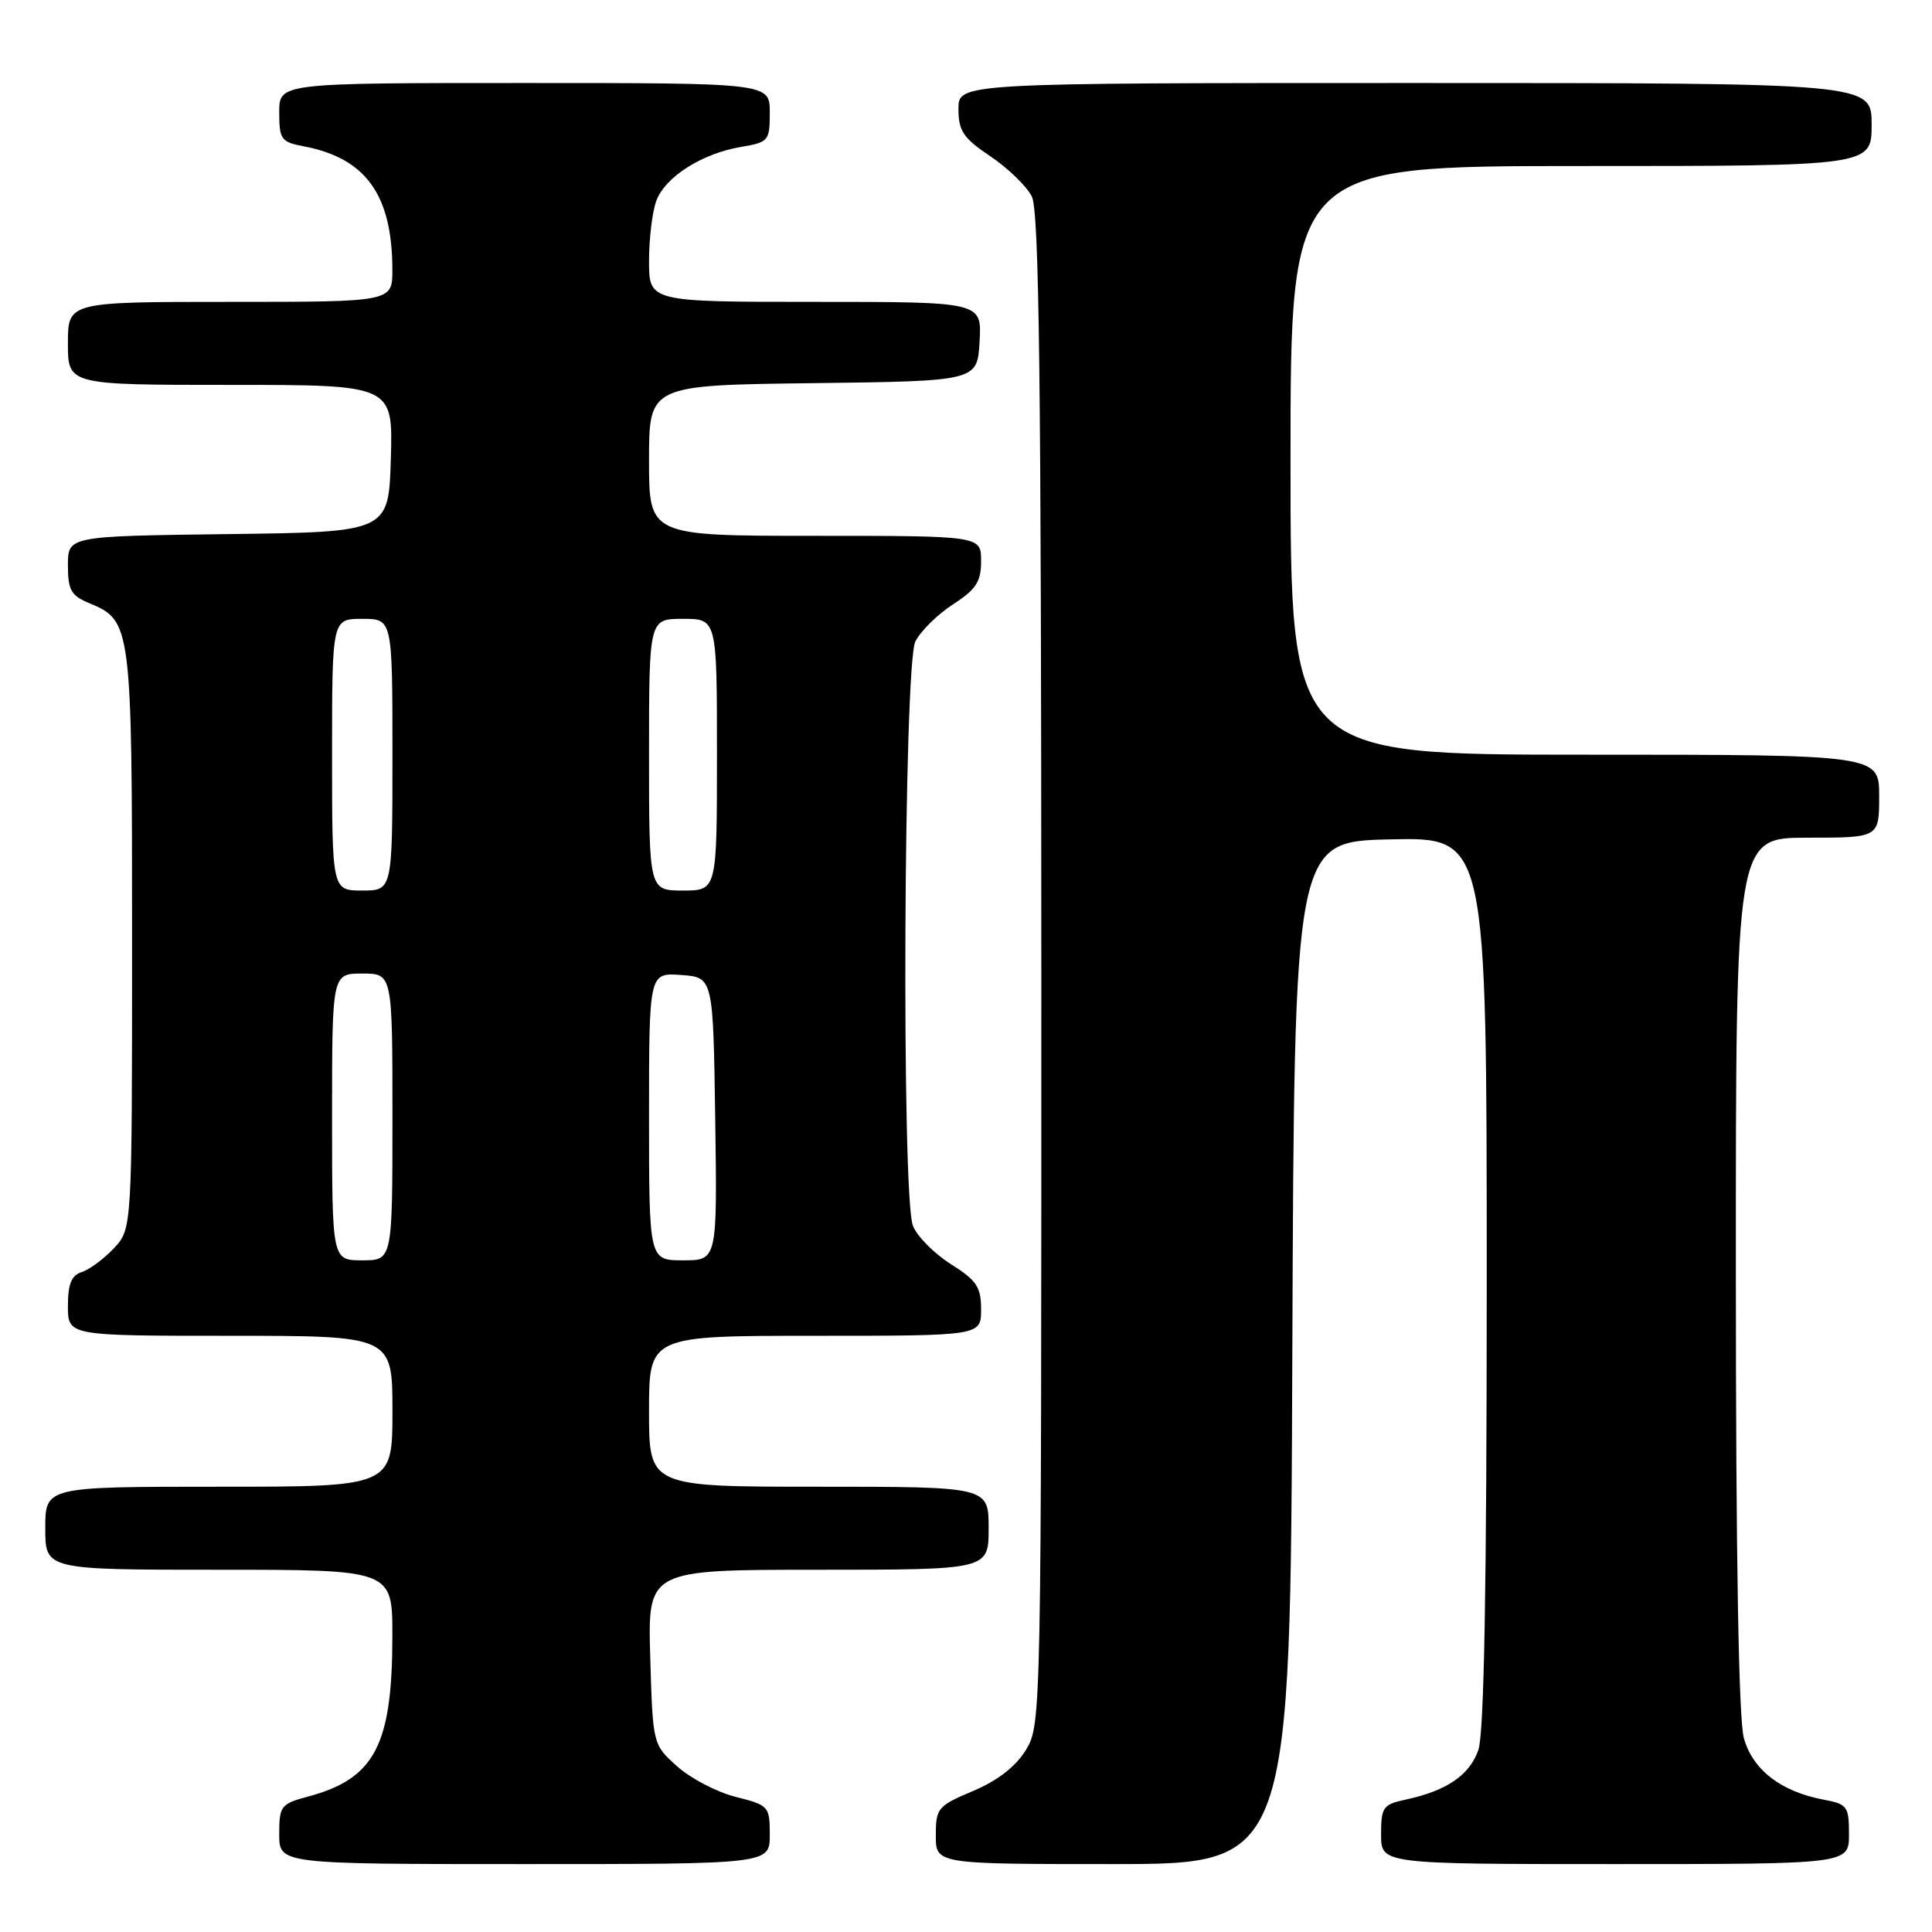 <?xml version="1.0" encoding="UTF-8" standalone="no"?>
<!DOCTYPE svg PUBLIC "-//W3C//DTD SVG 1.1//EN" "http://www.w3.org/Graphics/SVG/1.1/DTD/svg11.dtd" >
<svg xmlns="http://www.w3.org/2000/svg" xmlns:xlink="http://www.w3.org/1999/xlink" version="1.1" viewBox="0 0 256 256">
 <g >
 <path fill="currentColor"
d=" M 102.00 243.12 C 102.00 239.35 101.87 239.20 97.50 238.10 C 95.02 237.48 91.54 235.67 89.75 234.07 C 86.50 231.17 86.50 231.17 86.16 219.58 C 85.83 208.00 85.83 208.00 108.41 208.00 C 131.00 208.00 131.00 208.00 131.00 202.50 C 131.00 197.00 131.00 197.00 108.50 197.00 C 86.00 197.00 86.00 197.00 86.00 187.00 C 86.00 177.00 86.00 177.00 108.00 177.00 C 130.00 177.00 130.00 177.00 130.00 173.51 C 130.00 170.53 129.42 169.66 125.96 167.48 C 123.74 166.07 121.49 163.79 120.96 162.40 C 119.44 158.39 119.74 88.08 121.29 85.00 C 121.98 83.62 124.23 81.41 126.28 80.08 C 129.35 78.09 130.00 77.08 130.00 74.33 C 130.00 71.00 130.00 71.00 108.00 71.00 C 86.00 71.00 86.00 71.00 86.00 61.02 C 86.00 51.04 86.00 51.04 107.75 50.77 C 129.50 50.50 129.50 50.50 129.80 45.25 C 130.10 40.00 130.10 40.00 108.05 40.00 C 86.00 40.00 86.00 40.00 86.00 34.57 C 86.00 31.58 86.44 27.98 86.98 26.57 C 88.17 23.42 93.04 20.34 98.17 19.47 C 101.85 18.85 102.00 18.67 102.00 14.91 C 102.00 11.00 102.00 11.00 69.50 11.00 C 37.00 11.00 37.00 11.00 37.00 14.89 C 37.00 18.48 37.25 18.82 40.25 19.39 C 48.48 20.95 51.98 25.82 51.99 35.75 C 52.00 40.00 52.00 40.00 30.50 40.00 C 9.00 40.00 9.00 40.00 9.00 45.50 C 9.00 51.00 9.00 51.00 30.54 51.00 C 52.07 51.00 52.07 51.00 51.79 60.75 C 51.50 70.50 51.50 70.50 30.25 70.77 C 9.00 71.04 9.00 71.04 9.00 74.90 C 9.00 78.20 9.41 78.93 11.87 79.94 C 17.42 82.25 17.50 82.87 17.50 124.57 C 17.50 162.84 17.50 162.84 15.09 165.40 C 13.77 166.81 11.85 168.23 10.84 168.55 C 9.46 168.99 9.00 170.13 9.00 173.07 C 9.00 177.00 9.00 177.00 30.50 177.00 C 52.00 177.00 52.00 177.00 52.00 187.00 C 52.00 197.00 52.00 197.00 29.00 197.00 C 6.00 197.00 6.00 197.00 6.00 202.50 C 6.00 208.00 6.00 208.00 29.00 208.00 C 52.00 208.00 52.00 208.00 51.99 216.75 C 51.99 231.23 49.67 235.67 40.87 238.04 C 37.20 239.02 37.00 239.29 37.00 243.04 C 37.00 247.00 37.00 247.00 69.50 247.00 C 102.00 247.00 102.00 247.00 102.00 243.12 Z  M 171.24 179.25 C 171.50 111.50 171.50 111.50 184.25 111.22 C 197.00 110.94 197.00 110.94 197.00 169.82 C 197.00 210.34 196.65 229.69 195.89 231.88 C 194.73 235.22 191.69 237.29 186.25 238.46 C 183.25 239.10 183.00 239.47 183.00 243.08 C 183.00 247.00 183.00 247.00 214.00 247.00 C 245.00 247.00 245.00 247.00 245.00 243.05 C 245.00 239.34 244.78 239.05 241.62 238.46 C 235.98 237.40 232.23 234.50 231.07 230.30 C 230.38 227.84 230.01 206.20 230.01 168.75 C 230.00 111.00 230.00 111.00 239.50 111.00 C 249.00 111.00 249.00 111.00 249.00 105.50 C 249.00 100.00 249.00 100.00 210.00 100.00 C 171.00 100.00 171.00 100.00 171.00 61.00 C 171.00 22.00 171.00 22.00 209.50 22.00 C 248.00 22.00 248.00 22.00 248.00 16.50 C 248.00 11.00 248.00 11.00 187.50 11.00 C 127.00 11.00 127.00 11.00 127.00 14.43 C 127.00 17.36 127.63 18.29 131.23 20.71 C 133.56 22.28 136.03 24.67 136.72 26.03 C 137.70 27.96 137.97 50.46 137.98 128.50 C 137.99 227.51 137.97 228.53 135.95 231.86 C 134.59 234.08 132.22 235.92 128.95 237.31 C 124.25 239.29 124.00 239.59 124.00 243.20 C 124.00 247.00 124.00 247.00 147.49 247.00 C 170.99 247.00 170.99 247.00 171.24 179.25 Z  M 44.00 148.00 C 44.00 129.00 44.00 129.00 48.00 129.00 C 52.00 129.00 52.00 129.00 52.00 148.00 C 52.00 167.00 52.00 167.00 48.00 167.00 C 44.00 167.00 44.00 167.00 44.00 148.00 Z  M 86.00 147.94 C 86.00 128.89 86.00 128.89 90.25 129.19 C 94.50 129.50 94.50 129.50 94.77 148.25 C 95.04 167.00 95.04 167.00 90.52 167.00 C 86.00 167.00 86.00 167.00 86.00 147.94 Z  M 44.00 100.00 C 44.00 82.00 44.00 82.00 48.00 82.00 C 52.00 82.00 52.00 82.00 52.00 100.00 C 52.00 118.00 52.00 118.00 48.00 118.00 C 44.00 118.00 44.00 118.00 44.00 100.00 Z  M 86.00 100.00 C 86.00 82.00 86.00 82.00 90.50 82.00 C 95.00 82.00 95.00 82.00 95.00 100.00 C 95.00 118.00 95.00 118.00 90.50 118.00 C 86.00 118.00 86.00 118.00 86.00 100.00 Z "/>
</g>
</svg>